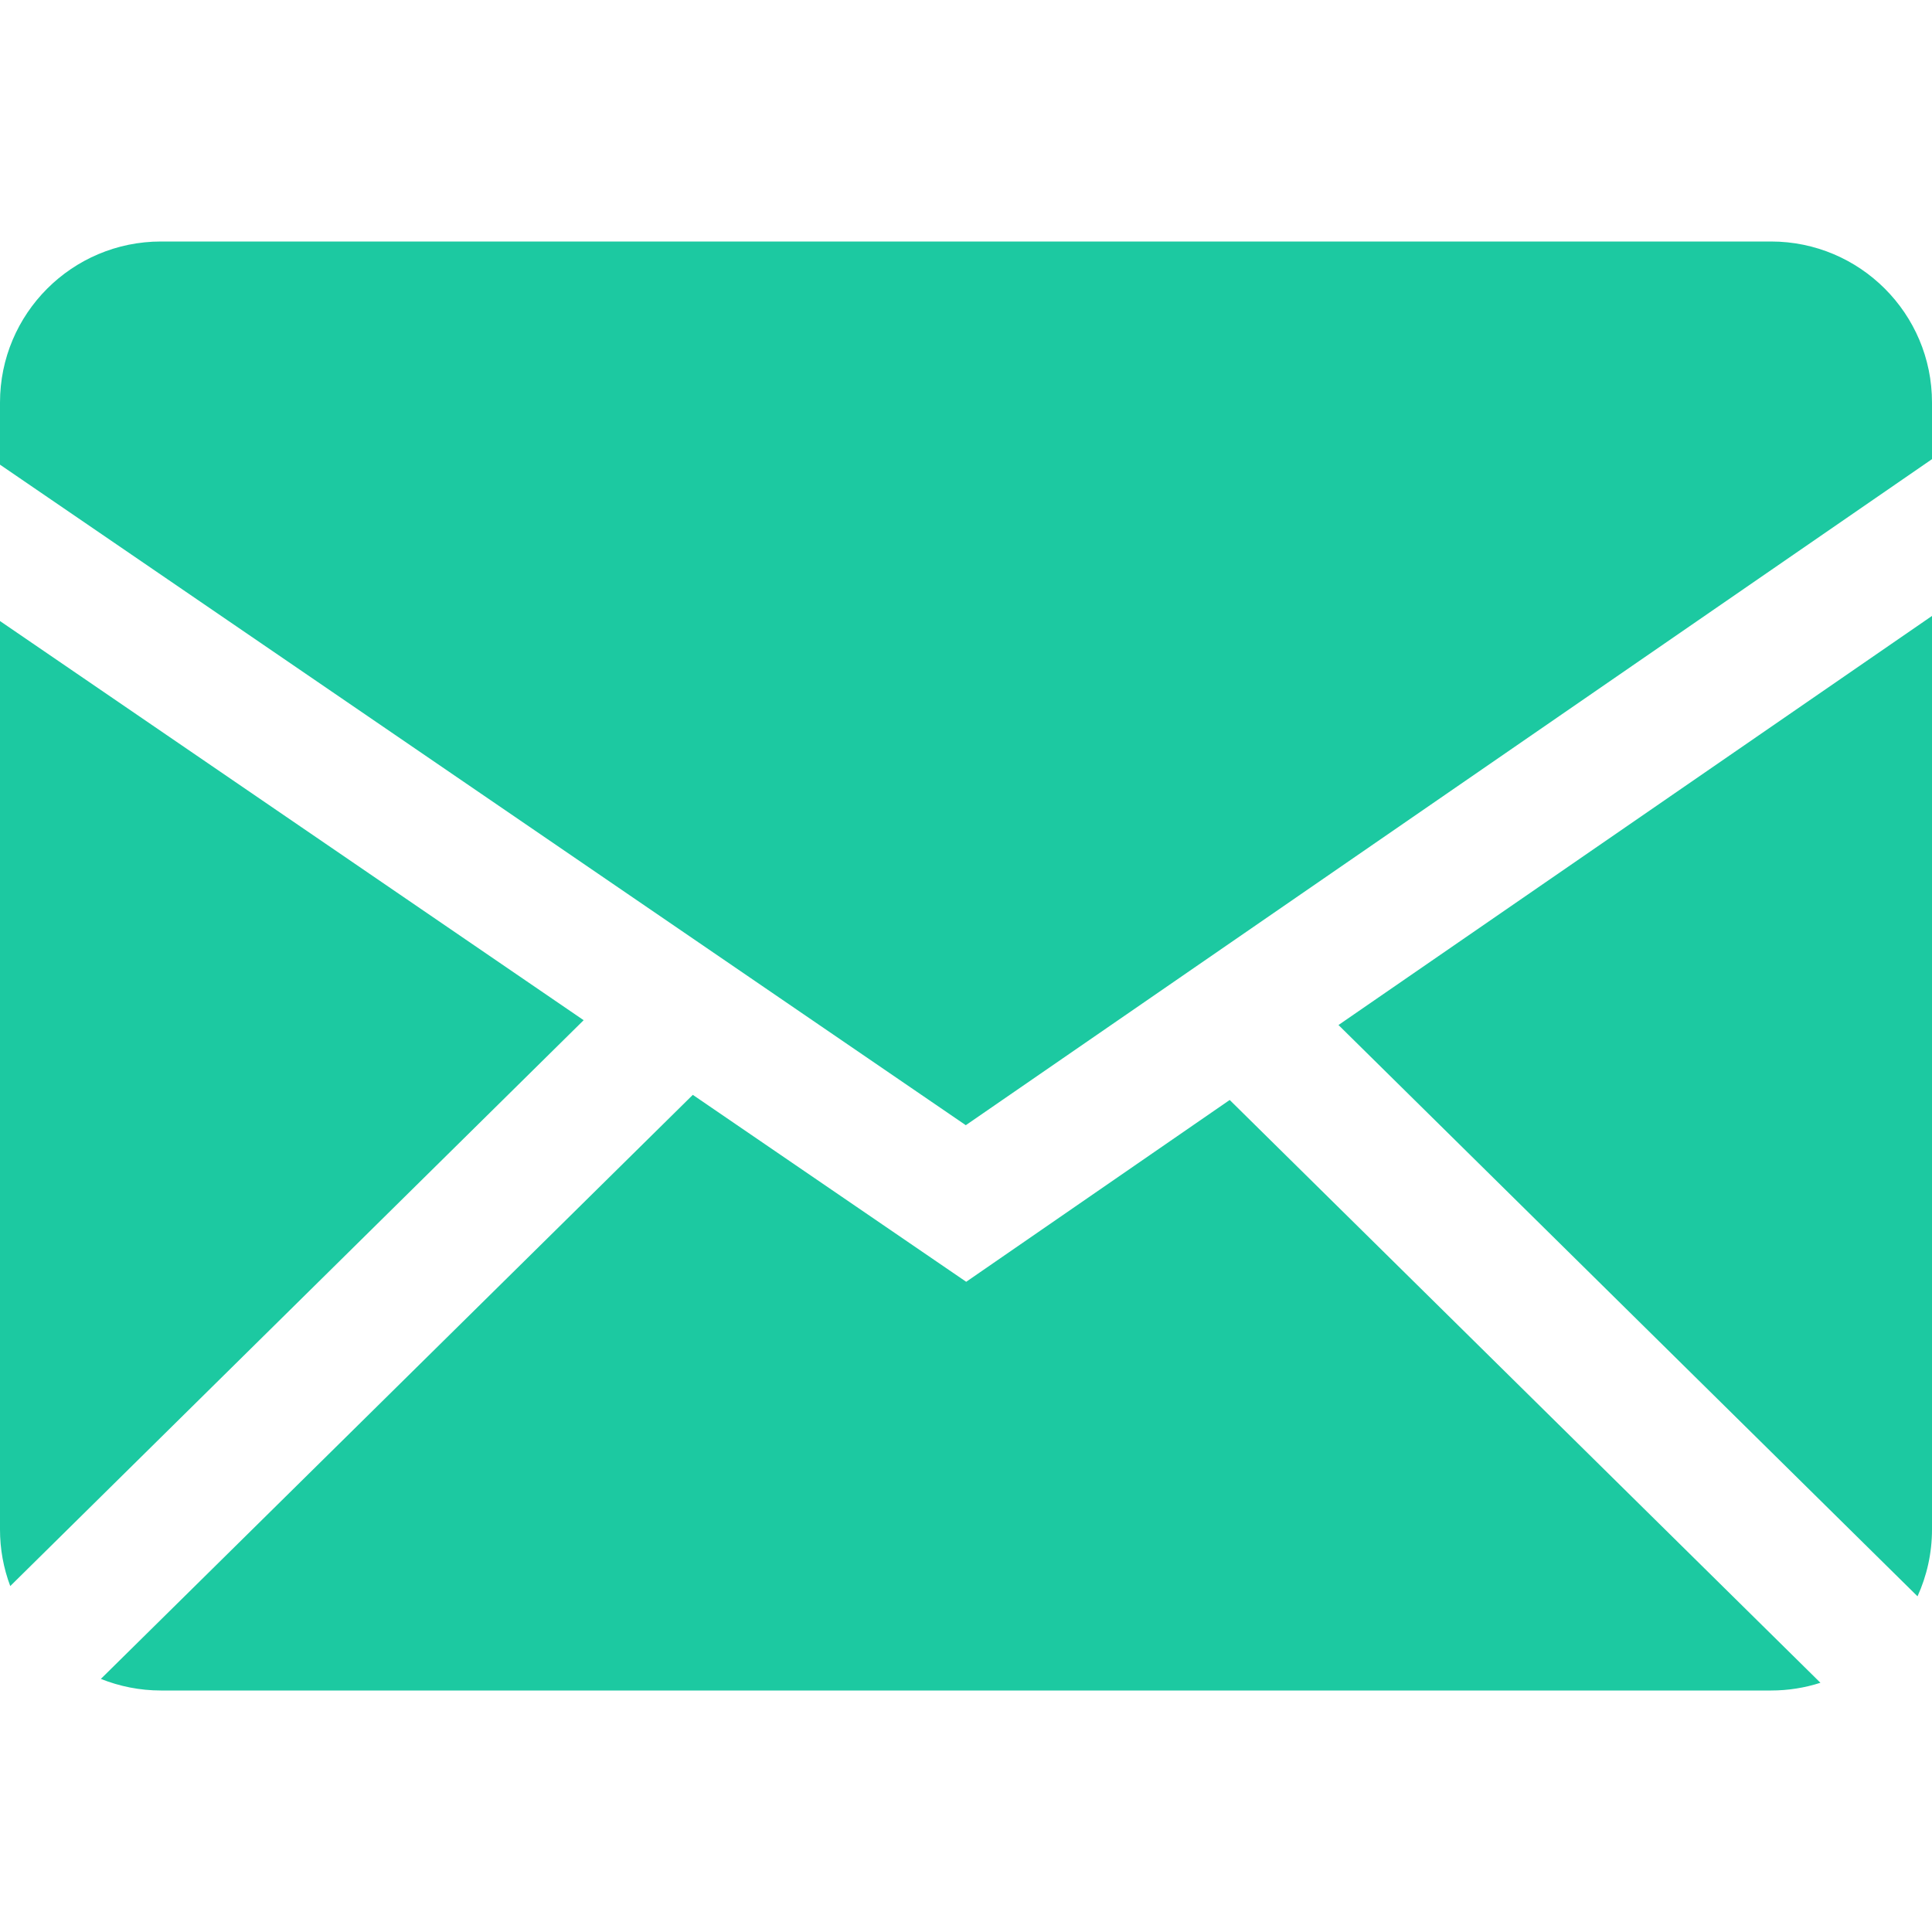 <svg width="75" height="75" viewBox="0 0 75 75" fill="none" xmlns="http://www.w3.org/2000/svg">
<g clip-path="url(#clip0_480_2257)">
<path fill-rule="evenodd" clip-rule="evenodd" d="M26.895 42.502L37.508 49.759L47.737 42.701L70.669 65.325C70.065 65.52 69.42 65.625 68.749 65.625H6.251C5.426 65.625 4.639 65.464 3.915 65.175L26.895 42.502V42.502ZM75 23.91V59.374C75 60.3 74.797 61.178 74.438 61.969L51.96 39.791L75 23.91ZM3.53851e-06 24.109L22.657 39.604L0.398 61.571C0.134 60.869 -0.001 60.124 3.53851e-06 59.374V24.113V24.109ZM68.749 9.375C72.199 9.375 75 12.172 75 15.626V17.824L37.492 43.68L3.53851e-06 18.038V15.626C3.53851e-06 12.176 2.797 9.375 6.251 9.375H68.749V9.375Z" fill="#1CC9A1"/>
</g>
<defs>
<clipPath id="clip0_480_2257">
<rect width="75" height="75" fill="white"/>
</clipPath>
</defs>
</svg>
